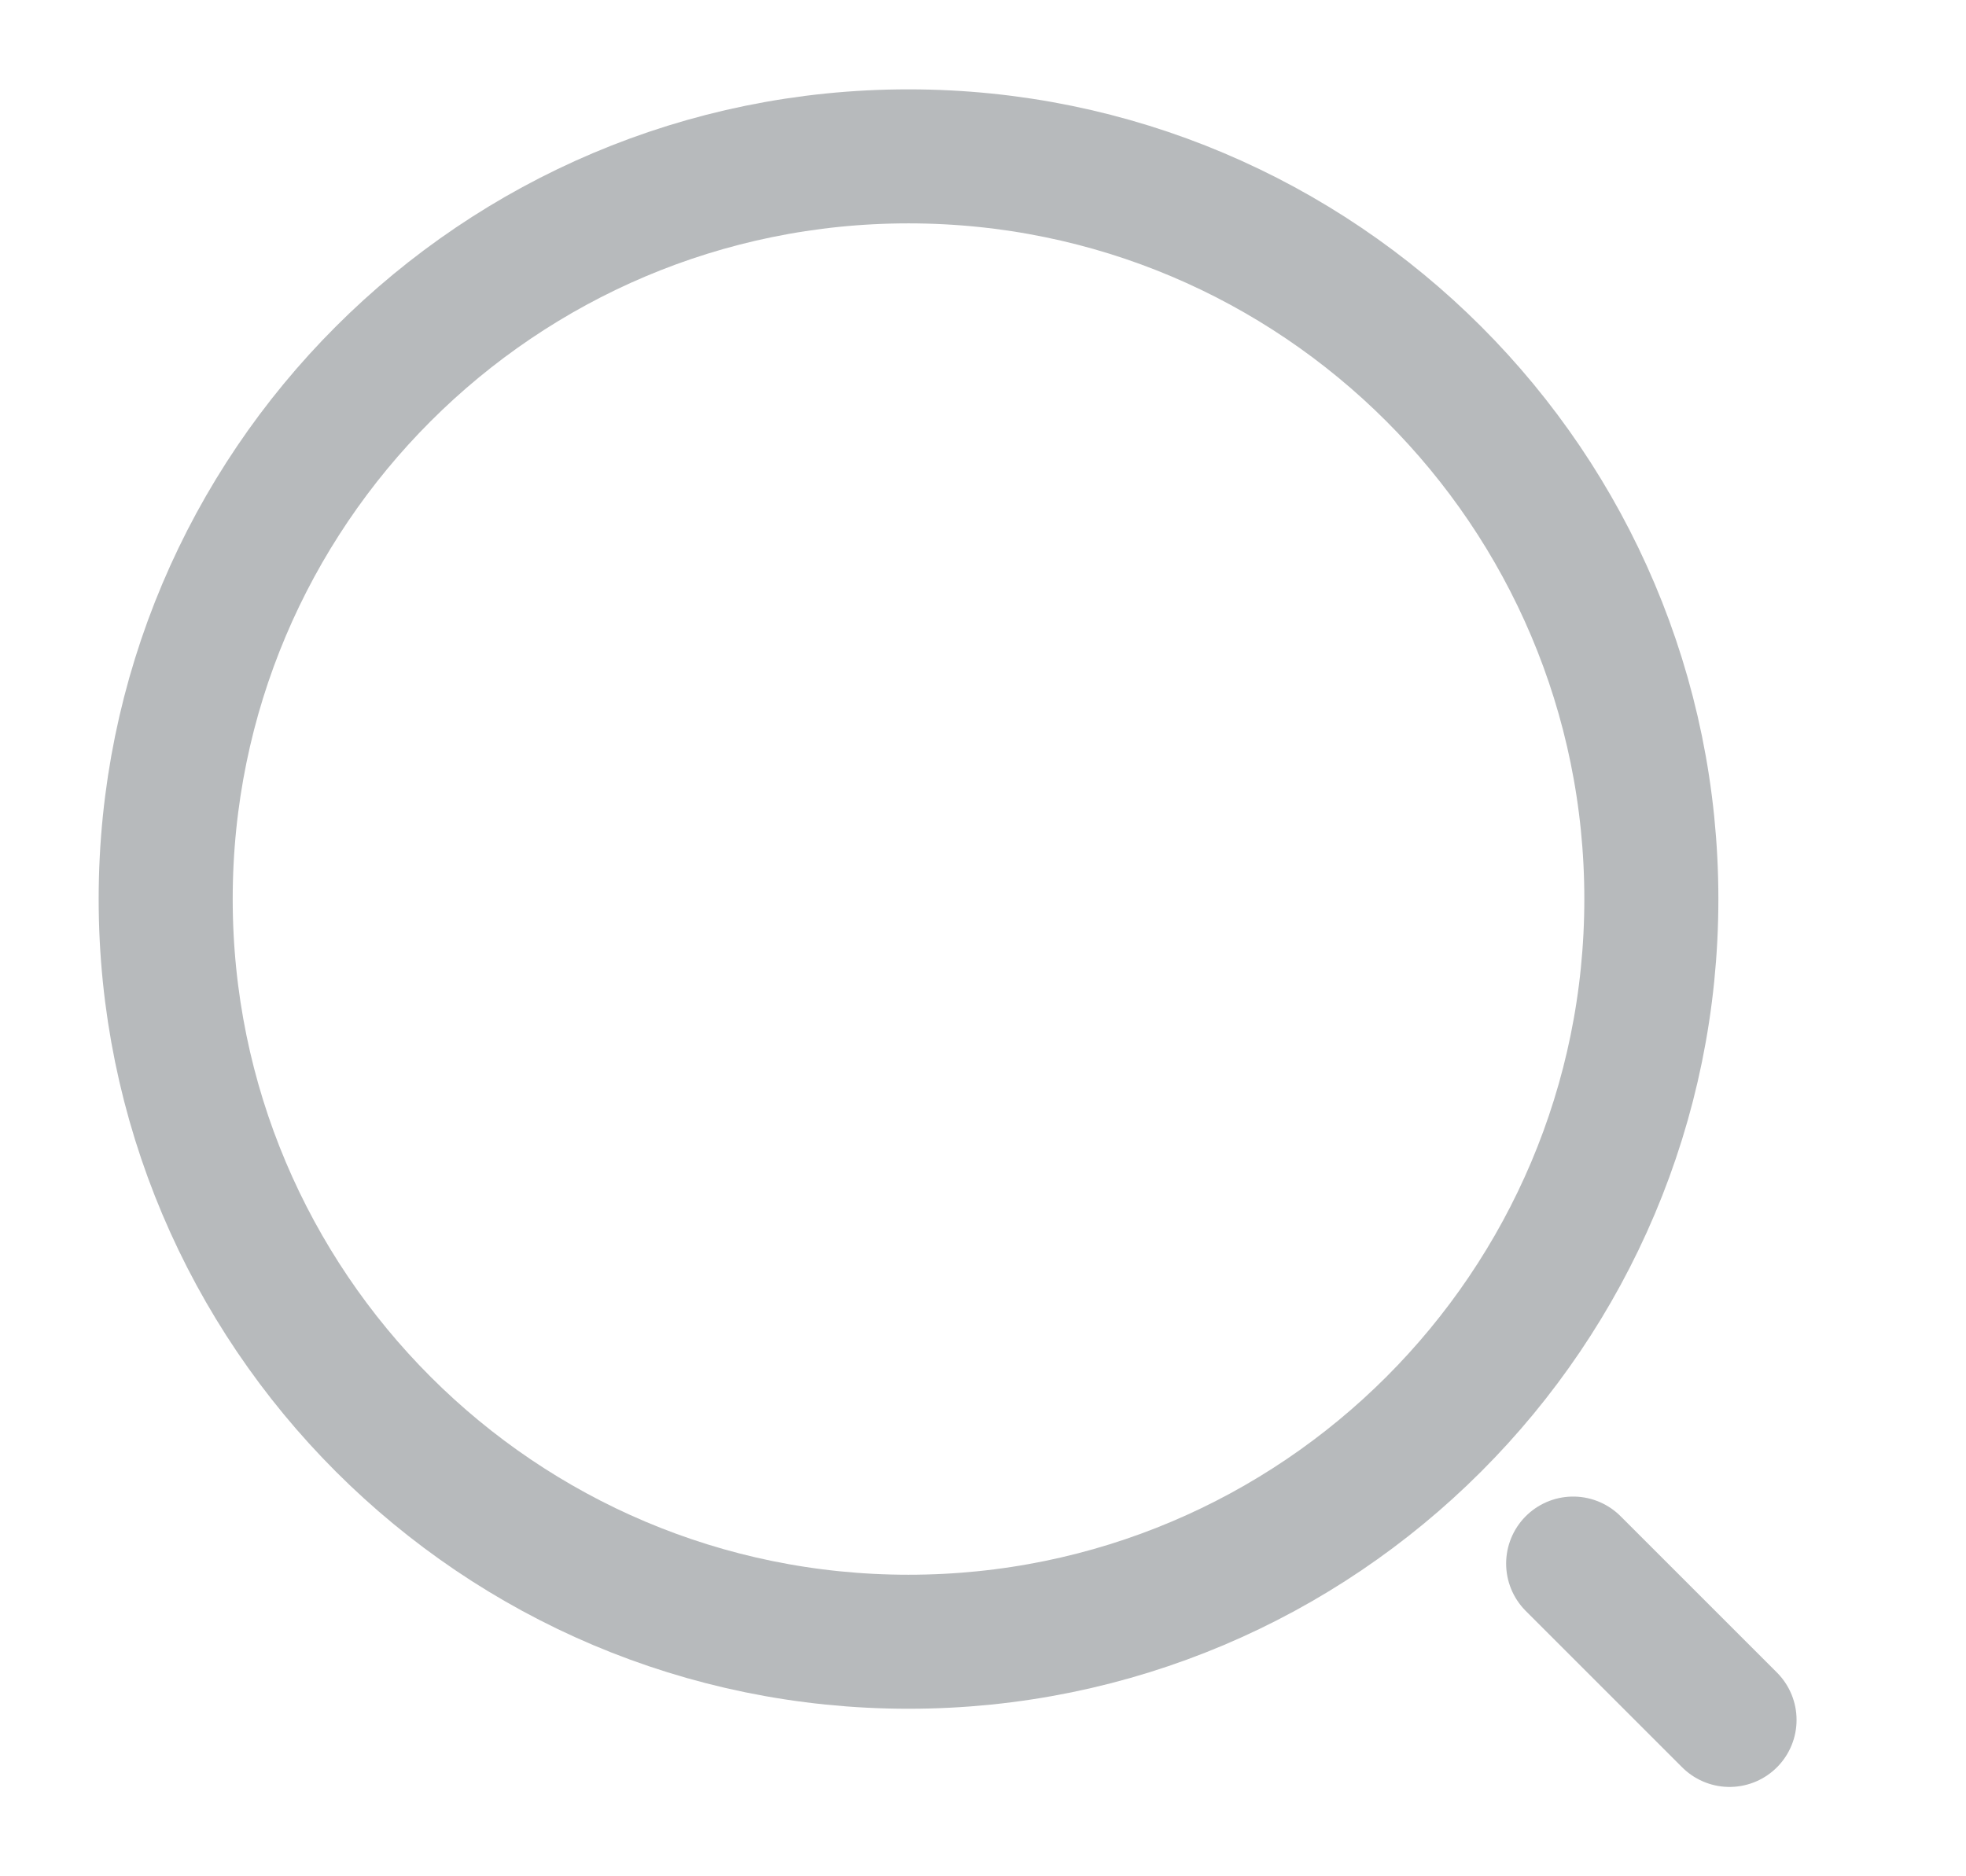 <svg width="22" height="21" viewBox="0 0 22 21" fill="none" xmlns="http://www.w3.org/2000/svg">
<path d="M10.166 18.375C14.757 18.375 18.479 14.653 18.479 10.062C18.479 5.472 14.757 1.75 10.166 1.75C5.575 1.75 1.854 5.472 1.854 10.062C1.854 14.653 5.575 18.375 10.166 18.375Z" stroke="#B7BABC" stroke-width="1.5" stroke-linecap="round" stroke-linejoin="round"/>
<path d="M19.354 19.25L17.604 17.5" stroke="#B7BABC" stroke-width="1.5" stroke-linecap="round" stroke-linejoin="round"/>
</svg>
